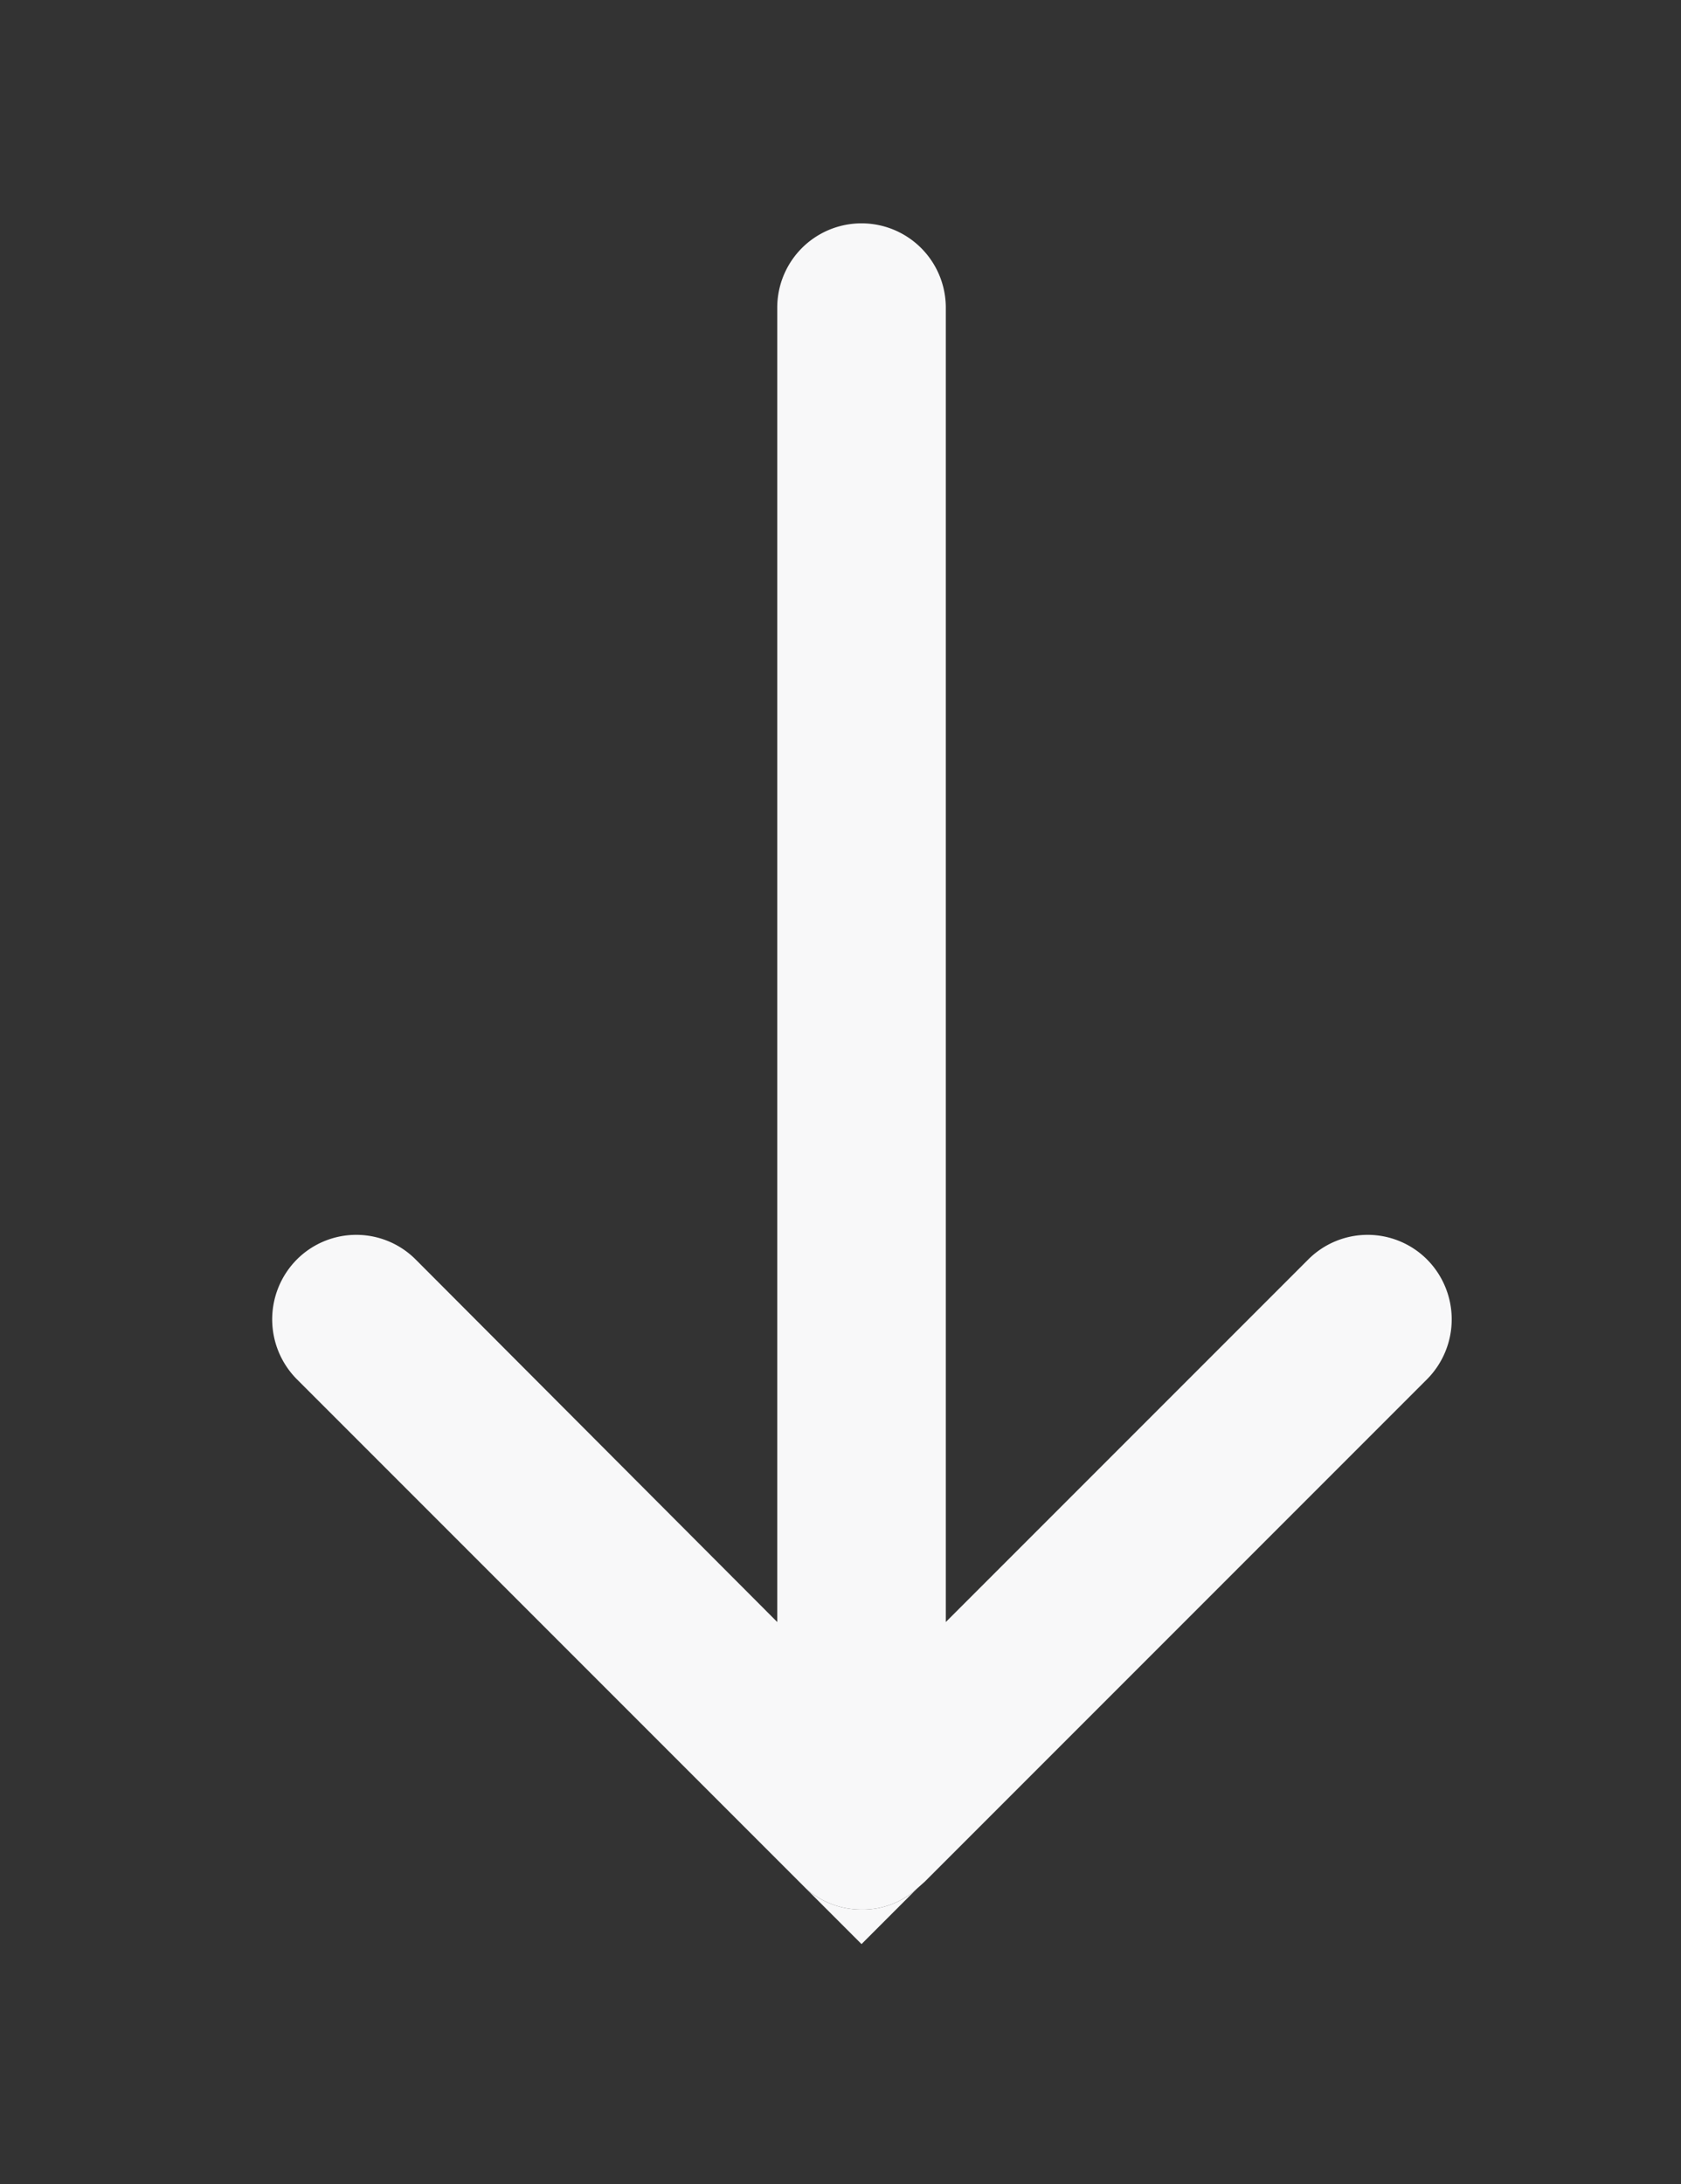 <svg id="Capa_1" data-name="Capa 1" xmlns="http://www.w3.org/2000/svg" viewBox="0 0 19.945 25.906"><rect x="0" y="0" width="19.945" height="25.906" fill="#333333" stroke="none"/><defs><style>.cls-1{fill:#f8f8f9;}</style></defs><title>down down</title><path class="cls-1" d="M16.932,16.359l-5.96,5.96-.09.08a.949.949,0,0,1-.66.25.984.984,0,0,1-.66-.25l-.09-.09-5.95-5.95a1.008,1.008,0,0,1,0-1.42.996.996,0,0,1,1.41,0l4.29,4.3v-15.59a1,1,0,0,1,2,0v15.59l4.3-4.3a.996.996,0,0,1,1.41,0A1.008,1.008,0,0,1,16.932,16.359Z"/><path class="cls-1" d="M10.882,22.399l-.66.66-.66-.66a.984.984,0,0,0,.66.25A.949.949,0,0,0,10.882,22.399Z"/></svg>